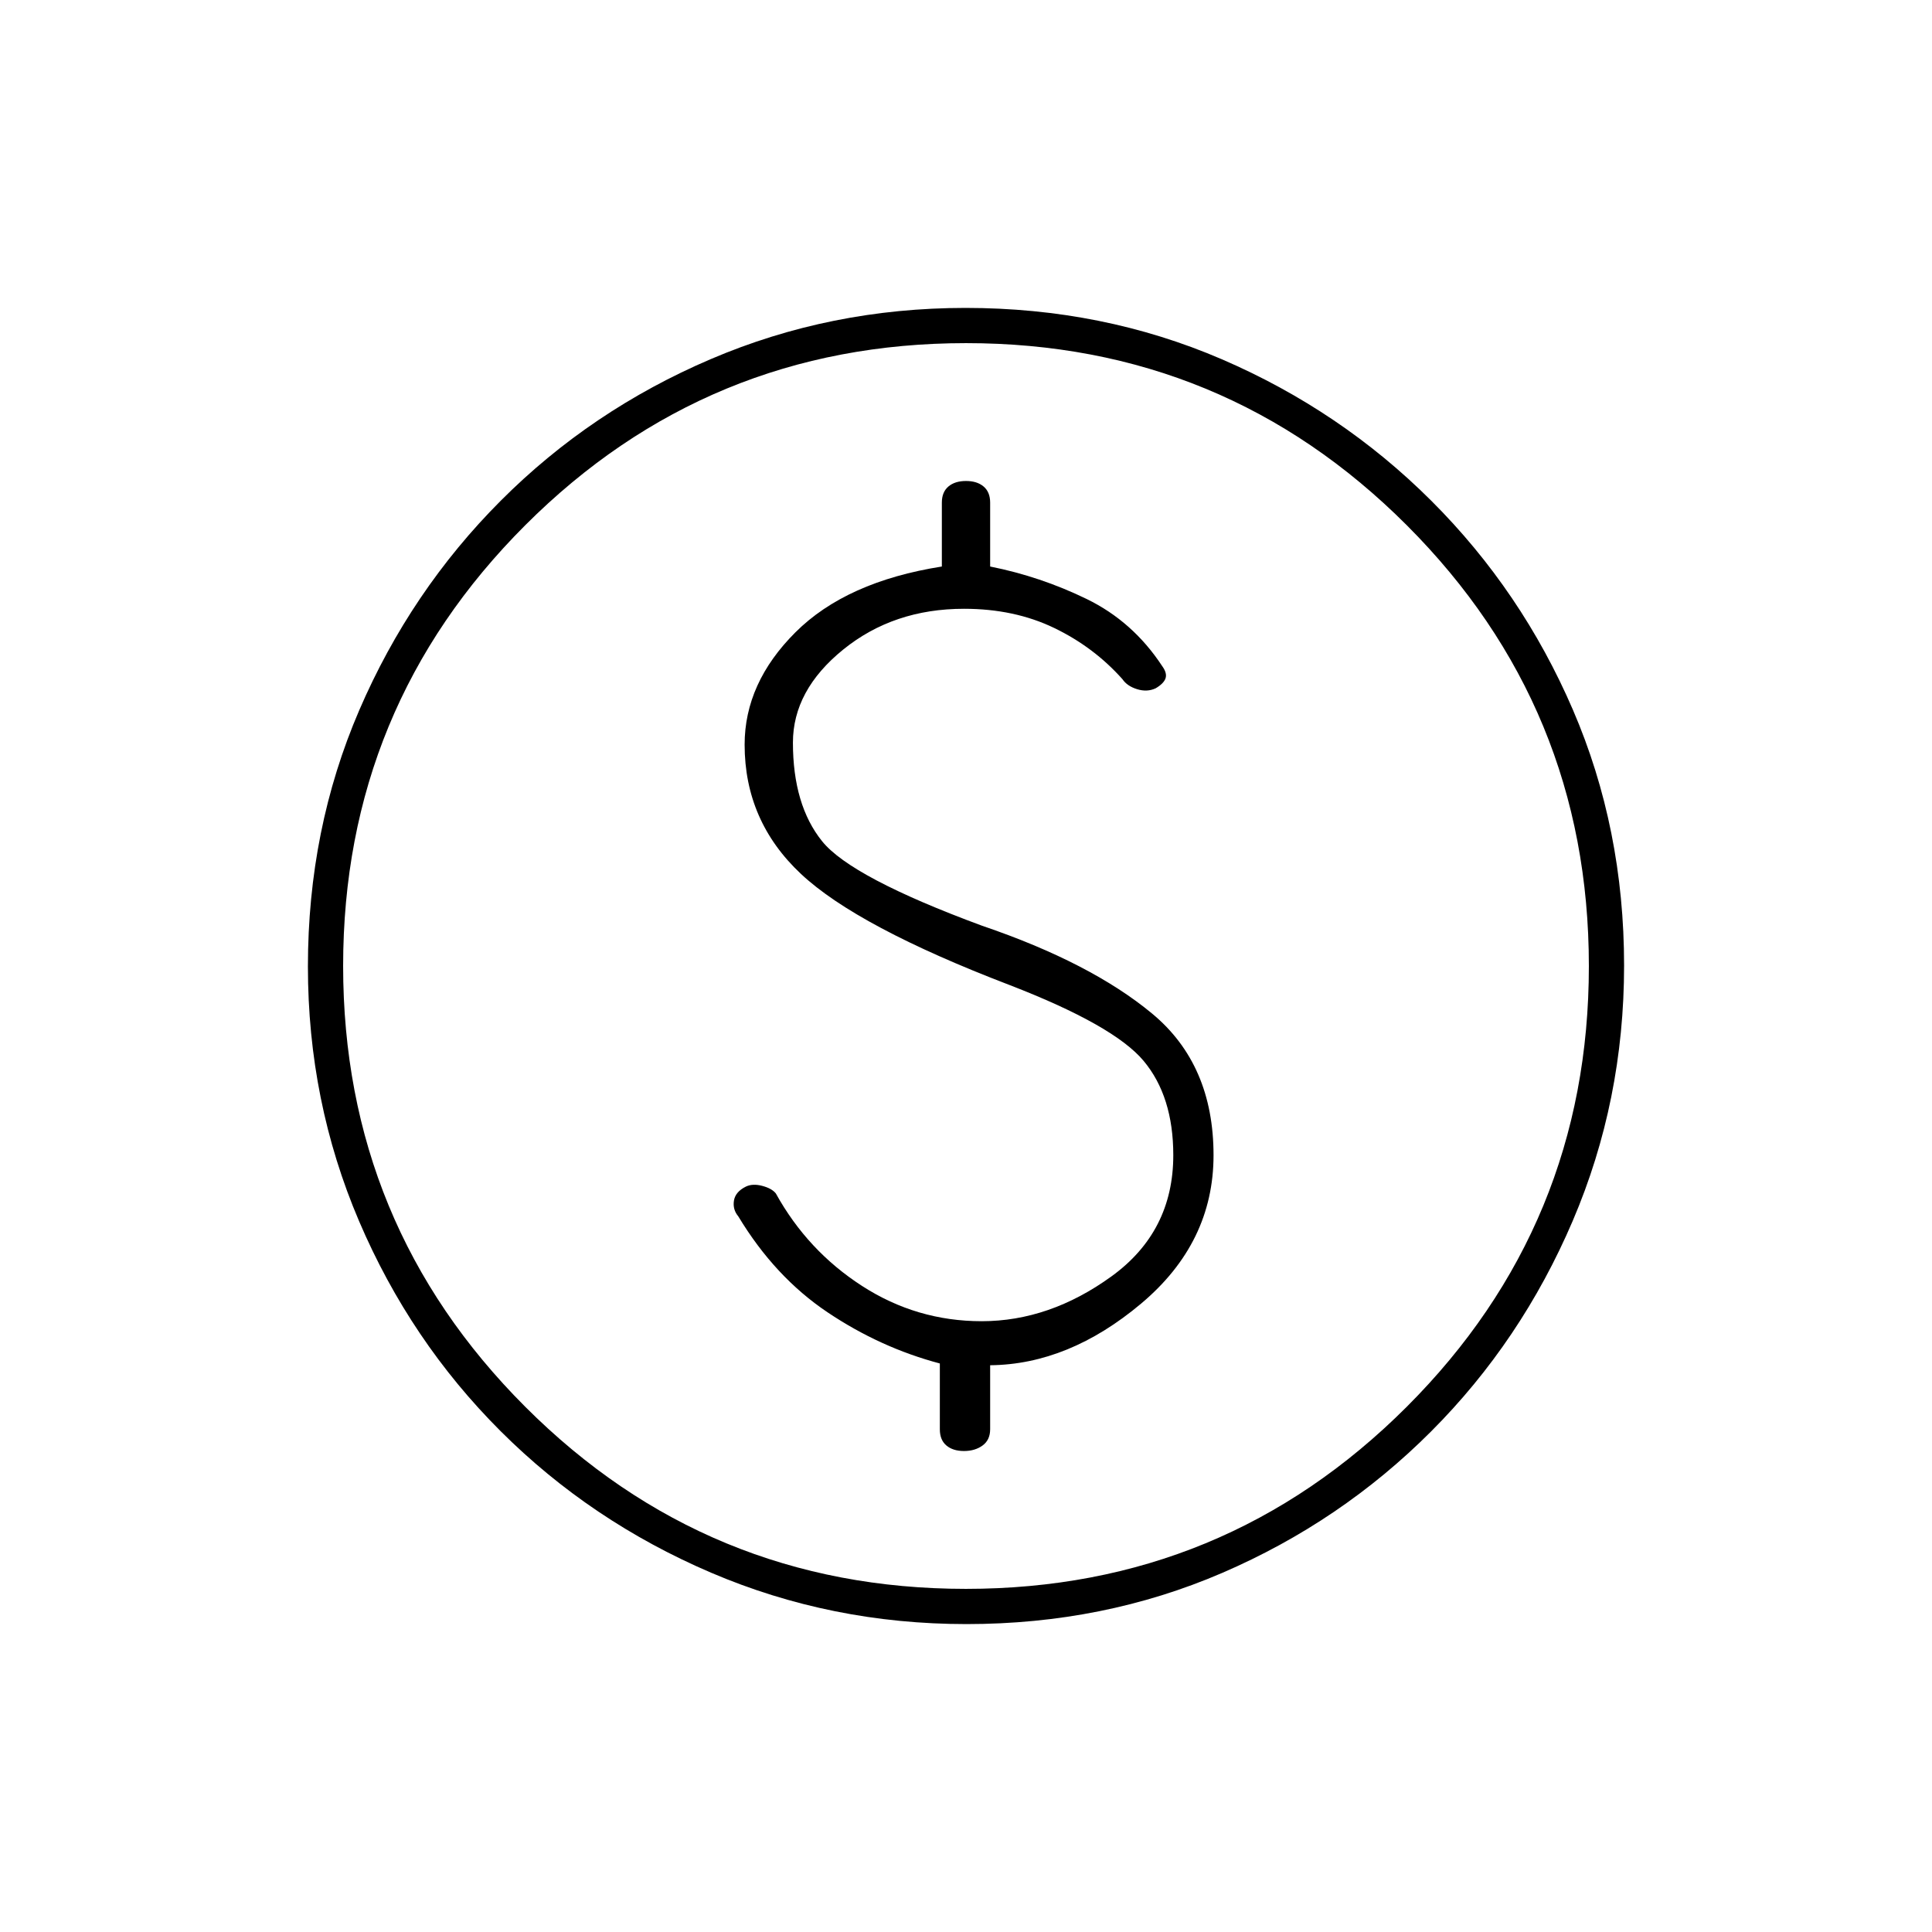 <svg xmlns="http://www.w3.org/2000/svg" height="20" viewBox="0 -960 960 960" width="20"><path d="M480.24-153q-67.15 0-126.87-25.52-59.72-25.53-104.62-70.35-44.9-44.83-70.32-104.33Q153-412.7 153-479.76q0-68.15 25.52-127.37 25.53-59.22 70.35-104.12 44.83-44.9 104.33-70.32Q412.7-807 479.76-807q68.15 0 127.37 25.52 59.22 25.53 104.12 70.35 44.9 44.83 70.32 103.83Q807-548.3 807-480.24q0 67.15-25.52 126.87-25.53 59.72-70.35 104.62-44.83 44.9-103.83 70.32Q548.3-153 480.24-153Zm-.27-17.5q128.53 0 219.03-90.47 90.5-90.46 90.5-219 0-128.53-90.47-219.03-90.46-90.5-219-90.5-128.53 0-219.03 90.47-90.5 90.46-90.5 219 0 128.53 90.47 219.03 90.46 90.5 219 90.5ZM480-480Zm-1 241q5.5 0 9.25-2.75t3.75-8.07v-31.8q39-.38 75-30.62 36-30.24 36-73.74 0-45.02-30.45-70.32Q542.1-481.59 488-500q-65-24-79.5-42T394-591q0-26 25-46.25t60-20.25q25 0 44.75 9.5t34 25.5q2.32 3.43 7.29 4.96 4.96 1.54 9.22-.46 4.04-2.39 4.89-4.97.85-2.59-1.65-6.03-14.59-22.2-37.56-33.37-22.97-11.17-47.94-16.13v-31.74q0-5.26-3.25-8.01T480-721q-5.5 0-8.75 2.75t-3.25 8.01v31.74q-47.5 7.5-72.75 32.69Q370-620.62 370-590q0 38 28 64.25t103.76 55.25q51.74 20 66.49 37.64Q583-415.22 583-386q0 38-30.75 60.25t-64.47 22.25q-32.28 0-59.4-17.5-27.13-17.5-42.88-46-2-2.5-6.75-3.75t-8.12.36q-5.25 2.6-5.94 7-.69 4.39 2.17 7.8 18.14 30.09 44.35 47.67 26.2 17.58 55.79 25.42v32.73q0 5.27 3.25 8.02T479-239Z"/></svg>